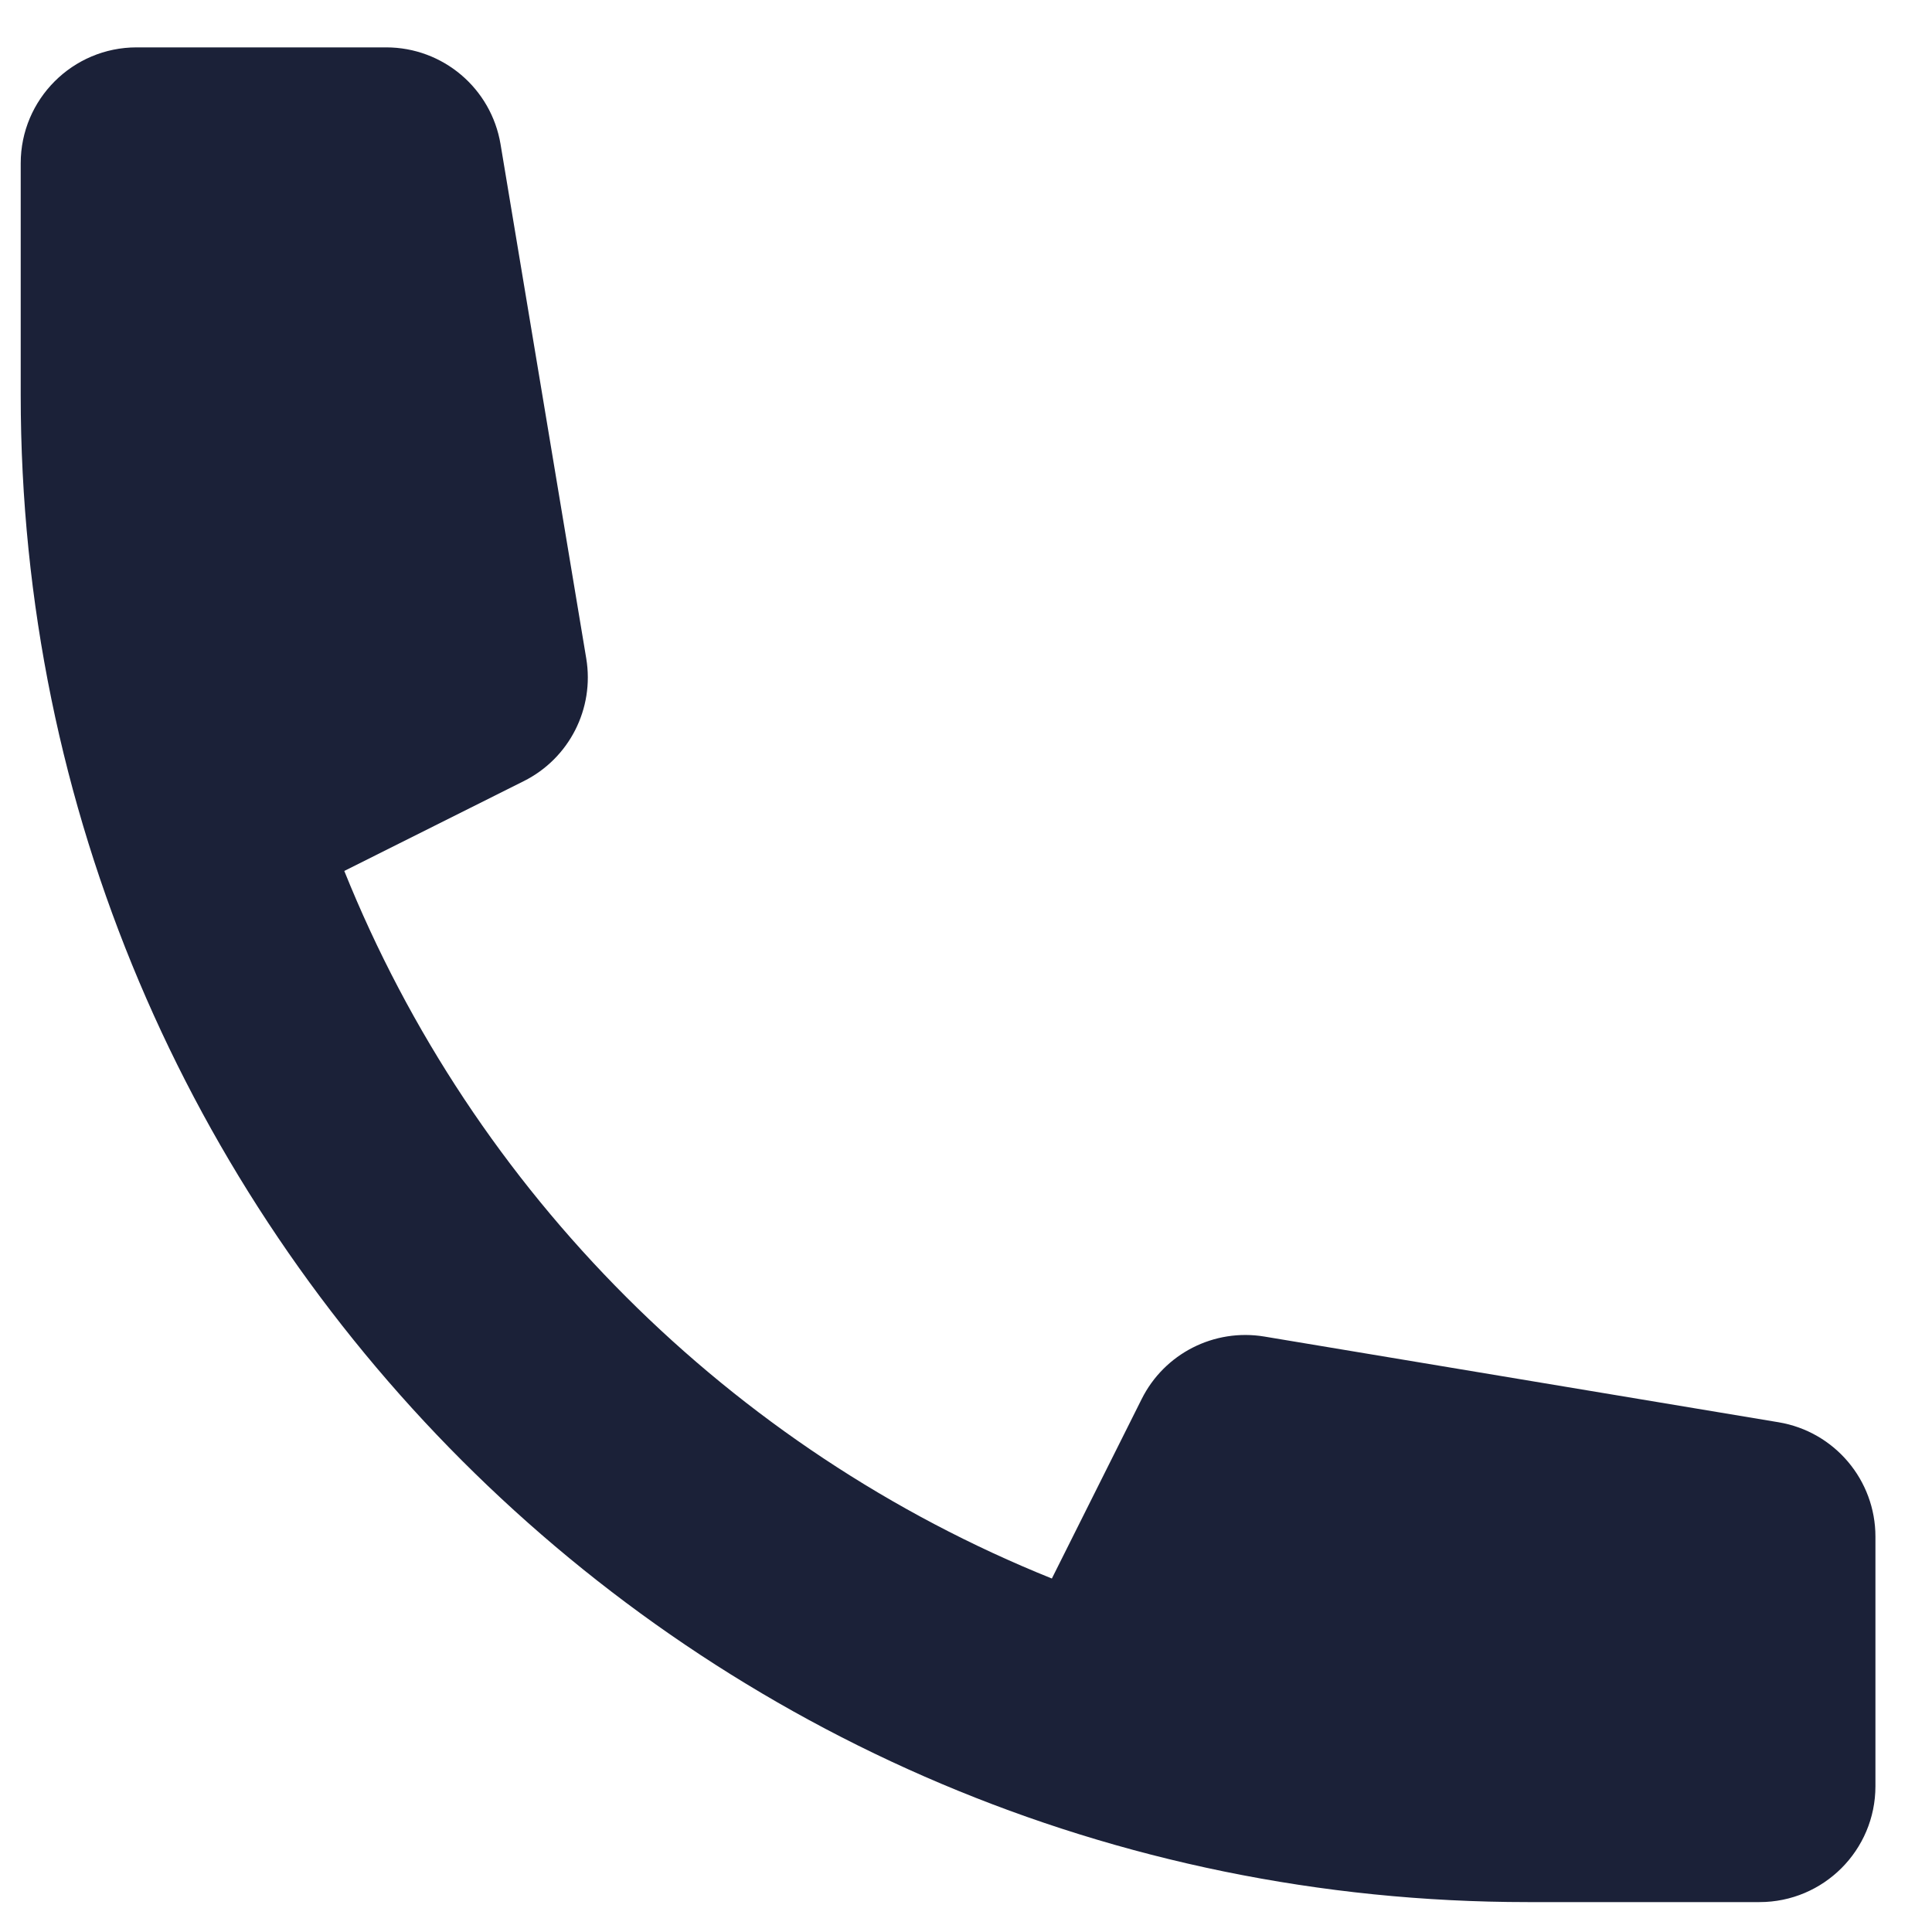 <svg width="25" height="25" viewBox="0 0 25 25" fill="none" xmlns="http://www.w3.org/2000/svg">
<path d="M0.268 2.113C0.268 1.285 0.94 0.613 1.768 0.613H4.997C5.731 0.613 6.356 1.143 6.477 1.866L7.586 8.52C7.694 9.17 7.366 9.814 6.777 10.108L4.455 11.27C6.129 15.431 9.451 18.752 13.611 20.426L14.773 18.104C15.067 17.515 15.711 17.187 16.361 17.295L23.015 18.404C23.738 18.525 24.268 19.151 24.268 19.884V23.113C24.268 23.942 23.596 24.613 22.768 24.613H19.768C8.999 24.613 0.268 15.883 0.268 5.113V2.113Z" fill="#1B2138"/>
</svg>
